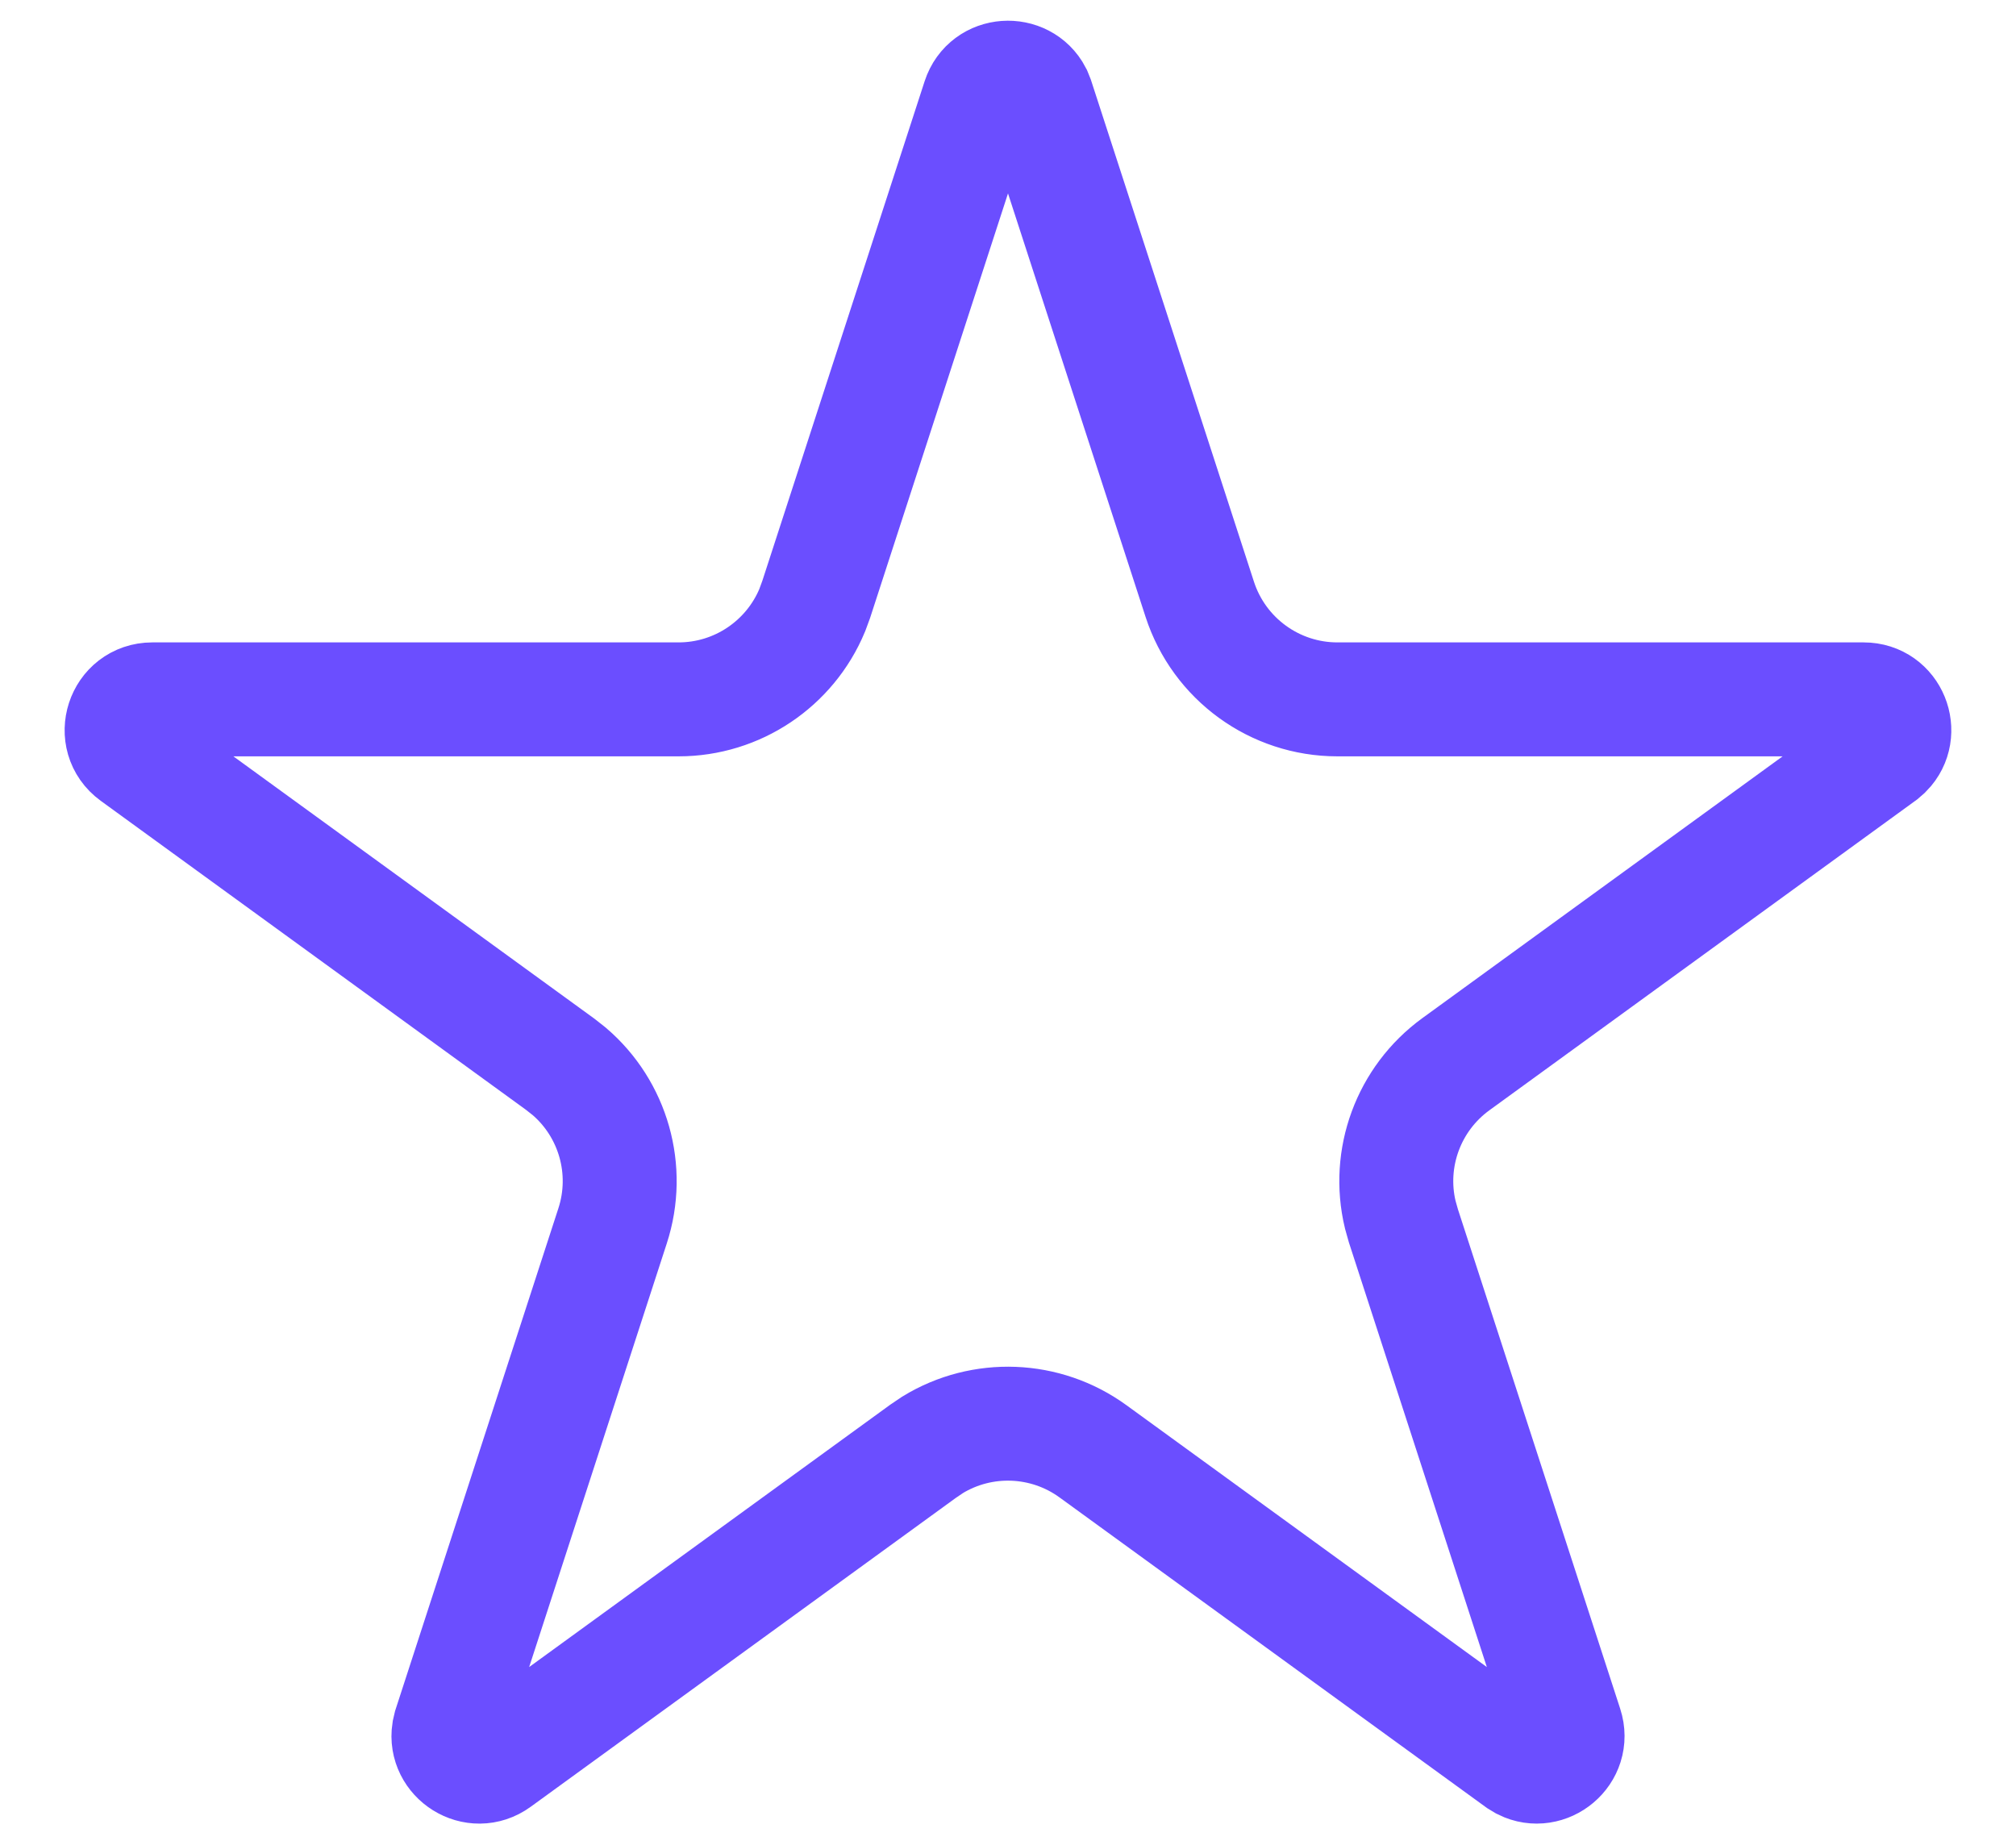 <svg width="23" height="21" viewBox="0 0 23 21" fill="none" xmlns="http://www.w3.org/2000/svg">
<path d="M11.167 1.128C11.265 0.826 11.673 0.807 11.81 1.071L11.833 1.128L13.688 6.838C13.909 7.518 14.543 7.979 15.258 7.979H21.262C21.579 7.979 21.723 8.359 21.514 8.571L21.468 8.611L16.61 12.141C16.068 12.535 15.821 13.214 15.975 13.857L16.011 13.985L17.866 19.695C17.964 19.997 17.646 20.252 17.38 20.119L17.327 20.087L12.47 16.558C11.928 16.164 11.205 16.139 10.641 16.483L10.53 16.558L5.673 20.087C5.416 20.274 5.075 20.049 5.12 19.755L5.134 19.695L6.989 13.985C7.196 13.348 6.997 12.653 6.494 12.223L6.39 12.141L1.532 8.611C1.258 8.412 1.399 7.979 1.738 7.979H7.742C8.412 7.979 9.011 7.574 9.266 6.963L9.312 6.838L11.167 1.128Z" stroke="#6B4EFF" stroke-width="1.3"/>
</svg>
